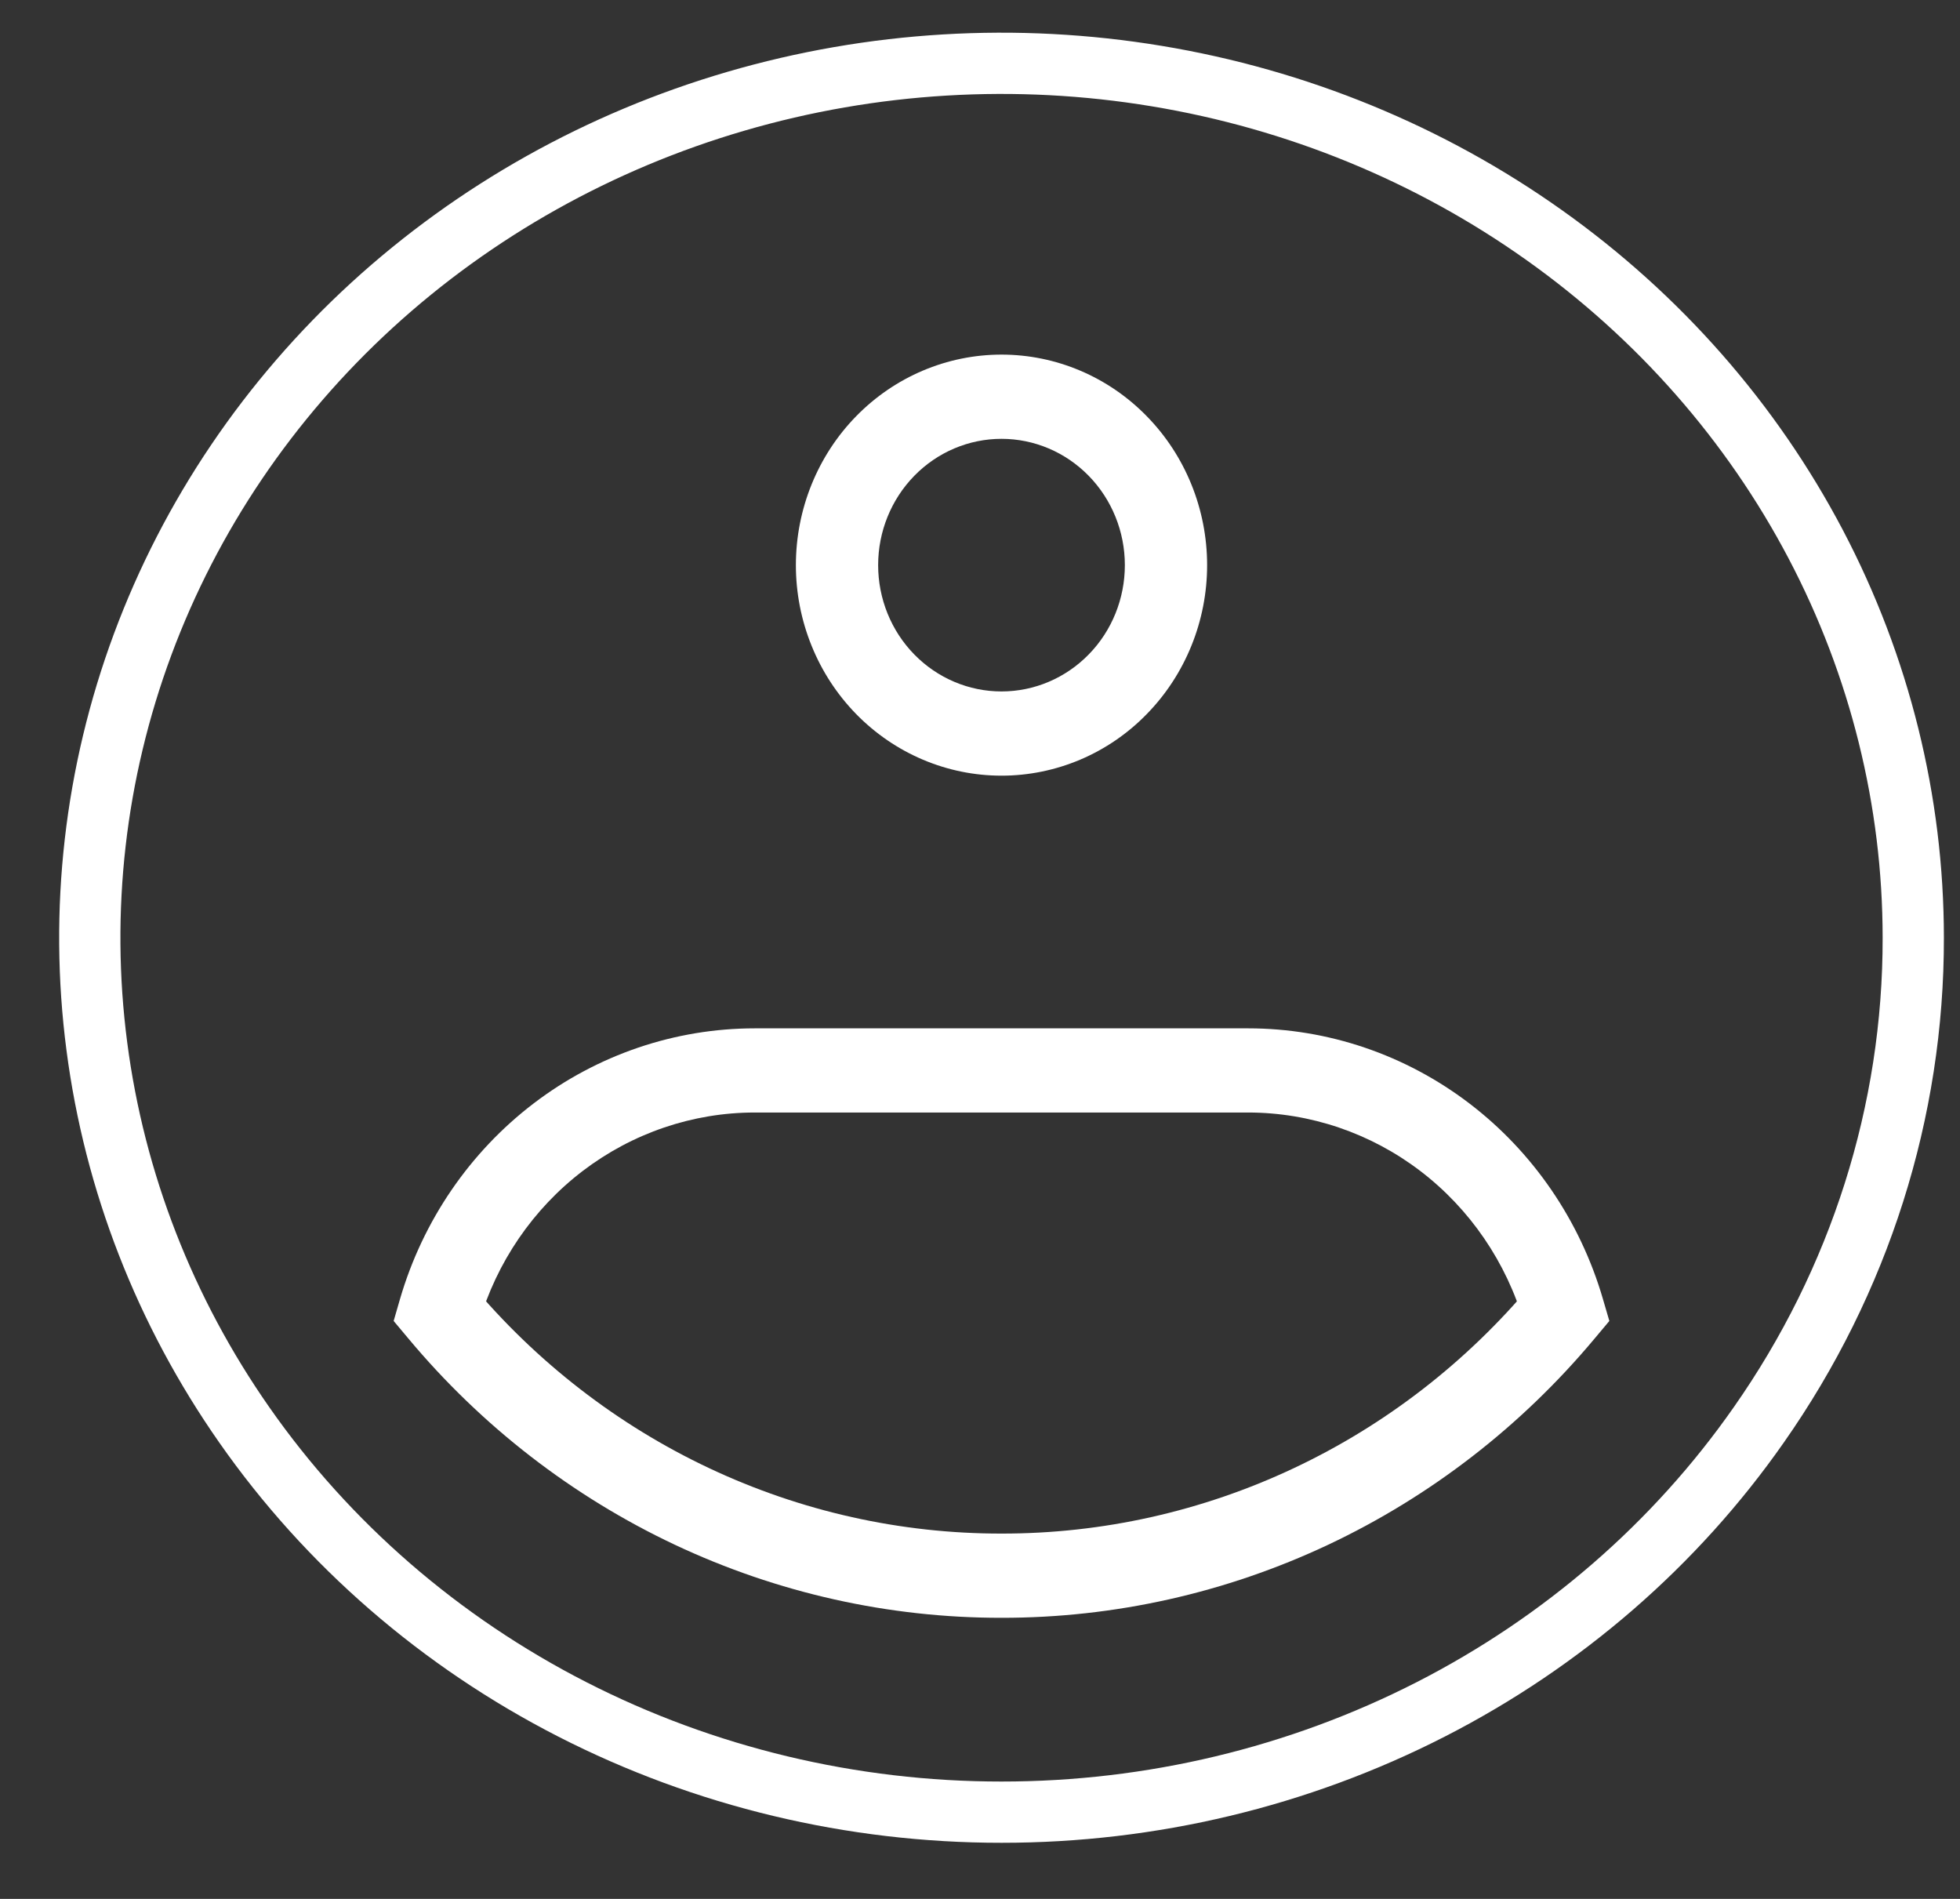 <svg width="32" height="31" viewBox="0 0 32 31" fill="none" xmlns="http://www.w3.org/2000/svg">
<rect x="0" y="0" width="32" height="31" fill="#333333" stroke="none"/>
<path d="M31.237 15.307C31.242 18.141 30.363 20.912 28.713 23.264C27.352 25.21 25.513 26.805 23.357 27.907C21.201 29.009 18.794 29.585 16.351 29.584C13.908 29.585 11.502 29.009 9.346 27.907C7.19 26.805 5.35 25.21 3.99 23.264C2.694 21.412 1.869 19.294 1.581 17.081C1.292 14.868 1.549 12.621 2.329 10.52C3.109 8.419 4.392 6.522 6.074 4.982C7.756 3.443 9.791 2.302 12.015 1.653C14.24 1.003 16.592 0.862 18.884 1.242C21.175 1.621 23.342 2.51 25.211 3.838C27.08 5.165 28.598 6.894 29.645 8.886C30.691 10.877 31.236 13.076 31.237 15.307Z" stroke="white"/>
<path d="M18.365 9.226C18.365 9.773 18.153 10.298 17.775 10.684C17.397 11.071 16.885 11.288 16.351 11.288V12.663C16.792 12.663 17.228 12.574 17.635 12.402C18.043 12.229 18.413 11.976 18.724 11.656C19.036 11.337 19.283 10.958 19.452 10.541C19.621 10.124 19.708 9.678 19.708 9.226H18.365ZM16.351 11.288C15.817 11.288 15.305 11.071 14.927 10.684C14.549 10.298 14.337 9.773 14.337 9.226H12.994C12.994 9.678 13.081 10.124 13.25 10.541C13.418 10.958 13.666 11.337 13.977 11.656C14.607 12.301 15.461 12.663 16.351 12.663V11.288ZM14.337 9.226C14.337 8.679 14.549 8.155 14.927 7.768C15.305 7.381 15.817 7.164 16.351 7.164V5.789C15.461 5.789 14.607 6.151 13.977 6.796C13.348 7.44 12.994 8.315 12.994 9.226H14.337ZM16.351 7.164C16.885 7.164 17.397 7.381 17.775 7.768C18.153 8.155 18.365 8.679 18.365 9.226H19.708C19.708 8.315 19.354 7.44 18.724 6.796C18.095 6.151 17.241 5.789 16.351 5.789V7.164ZM7.175 21.401L6.531 21.206L6.427 21.565L6.665 21.849L7.175 21.401ZM25.527 21.401L26.037 21.849L26.275 21.565L26.17 21.206L25.527 21.401ZM12.323 18.162H20.379V16.788H12.323V18.162ZM12.323 16.788C11.022 16.788 9.755 17.218 8.712 18.014C7.669 18.81 6.903 19.93 6.531 21.206L7.818 21.598C8.108 20.605 8.703 19.735 9.514 19.116C10.326 18.497 11.311 18.162 12.323 18.162V16.788ZM16.351 25.036C14.704 25.038 13.076 24.674 11.58 23.969C10.083 23.264 8.754 22.235 7.684 20.953L6.665 21.849C7.861 23.282 9.347 24.431 11.019 25.219C12.691 26.006 14.51 26.413 16.351 26.411V25.036ZM20.379 18.162C21.391 18.163 22.376 18.497 23.188 19.116C23.999 19.735 24.594 20.606 24.884 21.599L26.17 21.206C25.798 19.93 25.033 18.81 23.99 18.014C22.946 17.218 21.68 16.788 20.379 16.788V18.162ZM25.018 20.953C23.948 22.235 22.619 23.264 21.122 23.969C19.626 24.674 17.998 25.038 16.351 25.036V26.411C18.192 26.413 20.011 26.006 21.683 25.219C23.355 24.431 24.84 23.282 26.037 21.849L25.018 20.953Z" fill="white"/>
</svg>
